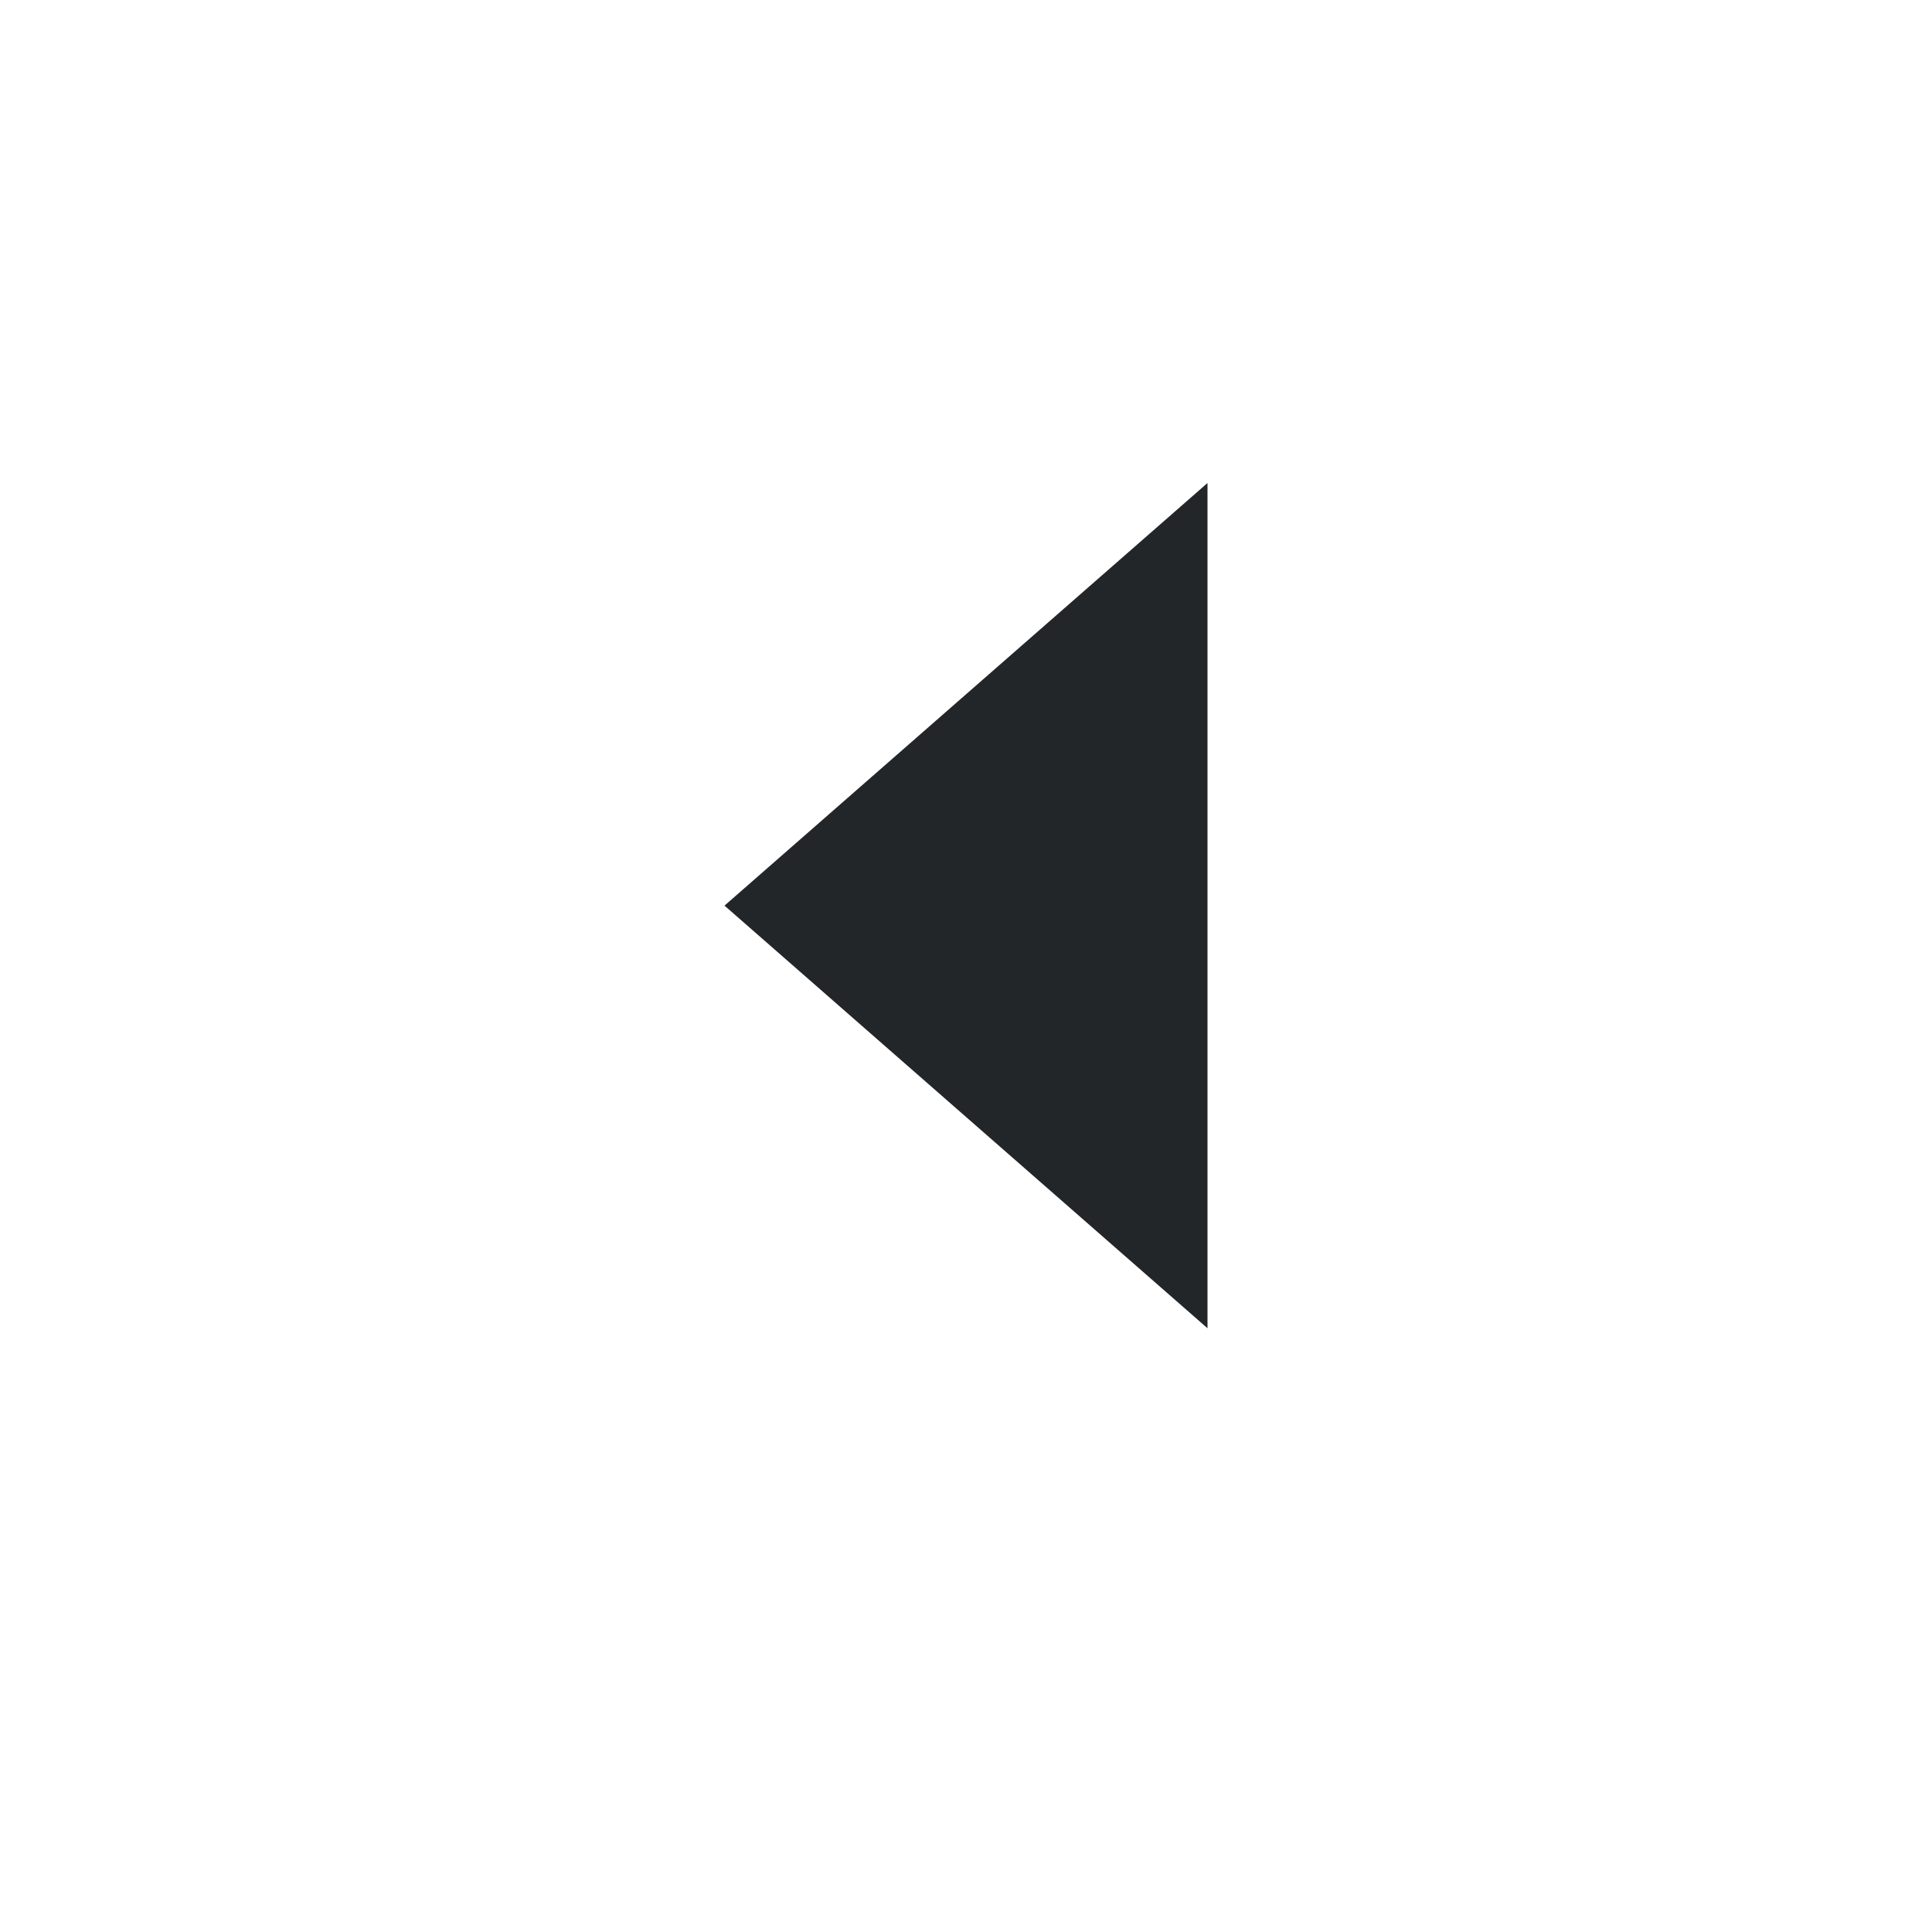 <?xml version="1.0" encoding="UTF-8" standalone="no"?>
<svg
   id="svg620"
   width="16"
   version="1.1"
   height="16"
   sodipodi:docname="pan-left-symbolic.svg"
   inkscape:version="1.2.2 (b0a8486541, 2022-12-01)"
   xml:space="preserve"
   xmlns:inkscape="http://www.inkscape.org/namespaces/inkscape"
   xmlns:sodipodi="http://sodipodi.sourceforge.net/DTD/sodipodi-0.dtd"
   xmlns="http://www.w3.org/2000/svg"
   xmlns:svg="http://www.w3.org/2000/svg"
   xmlns:rdf="http://www.w3.org/1999/02/22-rdf-syntax-ns#"
   xmlns:cc="http://creativecommons.org/ns#"
   xmlns:dc="http://purl.org/dc/elements/1.1/"><sodipodi:namedview
     pagecolor="#ffffff"
     bordercolor="#666666"
     borderopacity="1"
     objecttolerance="10"
     gridtolerance="10"
     guidetolerance="10"
     inkscape:pageopacity="0"
     inkscape:pageshadow="2"
     inkscape:window-width="1920"
     inkscape:window-height="1010"
     id="namedview313"
     showgrid="true"
     inkscape:zoom="32"
     inkscape:cx="1.03125"
     inkscape:cy="9.25"
     inkscape:window-x="1920"
     inkscape:window-y="0"
     inkscape:window-maximized="1"
     inkscape:current-layer="svg620"
     inkscape:showpageshadow="2"
     inkscape:pagecheckerboard="0"
     inkscape:deskcolor="#d1d1d1"><inkscape:grid
       type="xygrid"
       id="grid4713" /></sodipodi:namedview><defs
     id="defs2" /><style
     id="current-color-scheme">.ColorScheme-Text { color:#232629; }
.ColorScheme-Highlight { color:#3daee9; }
.ColorScheme-NegativeText { color:#da4453; }
.ColorScheme-NeutralText { color:#f67400; }
.ColorScheme-PositiveText { color:#27ae60; }</style><path
     style="fill:currentColor;stroke-width:1"
     d="M 10,11 6,7.5 10,4 Z"
     id="rect618"
     class="ColorScheme-Text"
     sodipodi:nodetypes="cccc" /></svg>
